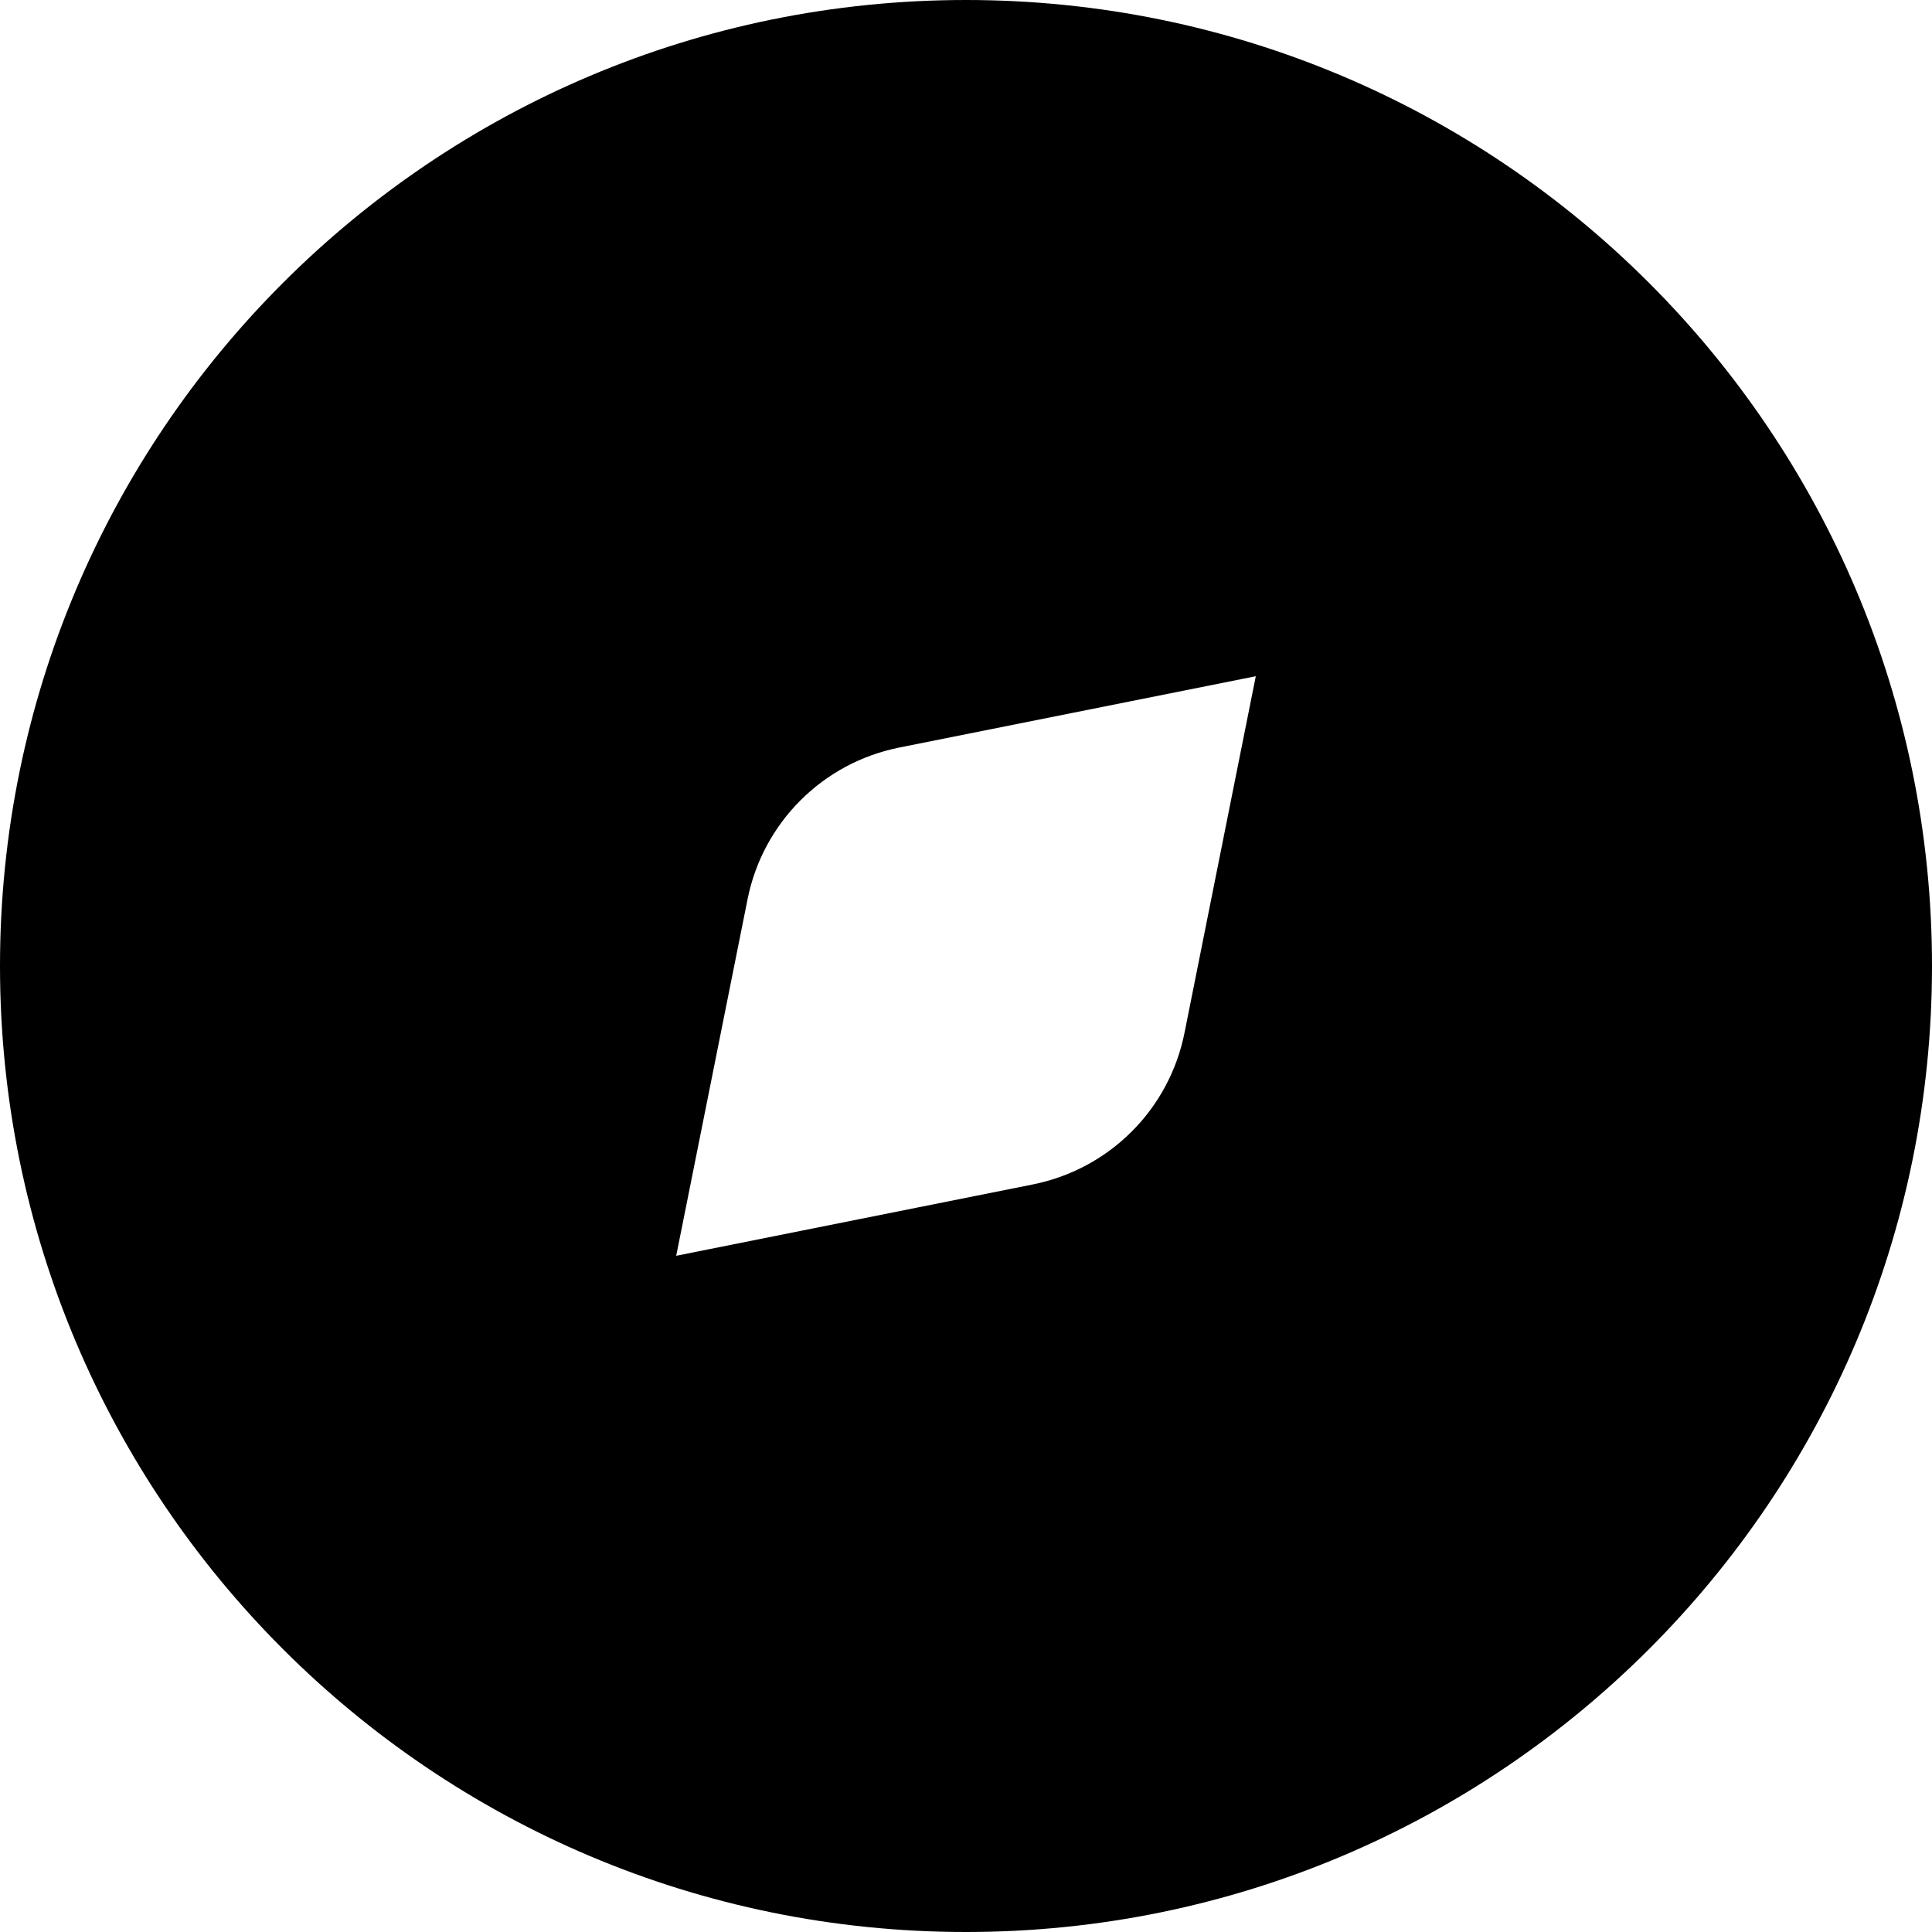 <svg width="24" height="24" viewBox="0 0 24 24" fill="none" xmlns="http://www.w3.org/2000/svg">
<path fill-rule="evenodd" clip-rule="evenodd" d="M0 12C0 5.372 5.372 0 12 0C18.628 0 24 5.372 24 12C24 18.628 18.628 24 12 24C5.372 24 0 18.628 0 12ZM15.6 8.4L11.168 9.287C10.704 9.38 10.278 9.608 9.943 9.943C9.608 10.278 9.38 10.704 9.287 11.168L8.4 15.6L12.832 14.713C13.296 14.62 13.723 14.392 14.058 14.057C14.393 13.723 14.621 13.296 14.714 12.832L15.6 8.4Z" fill="black"/>
</svg>
